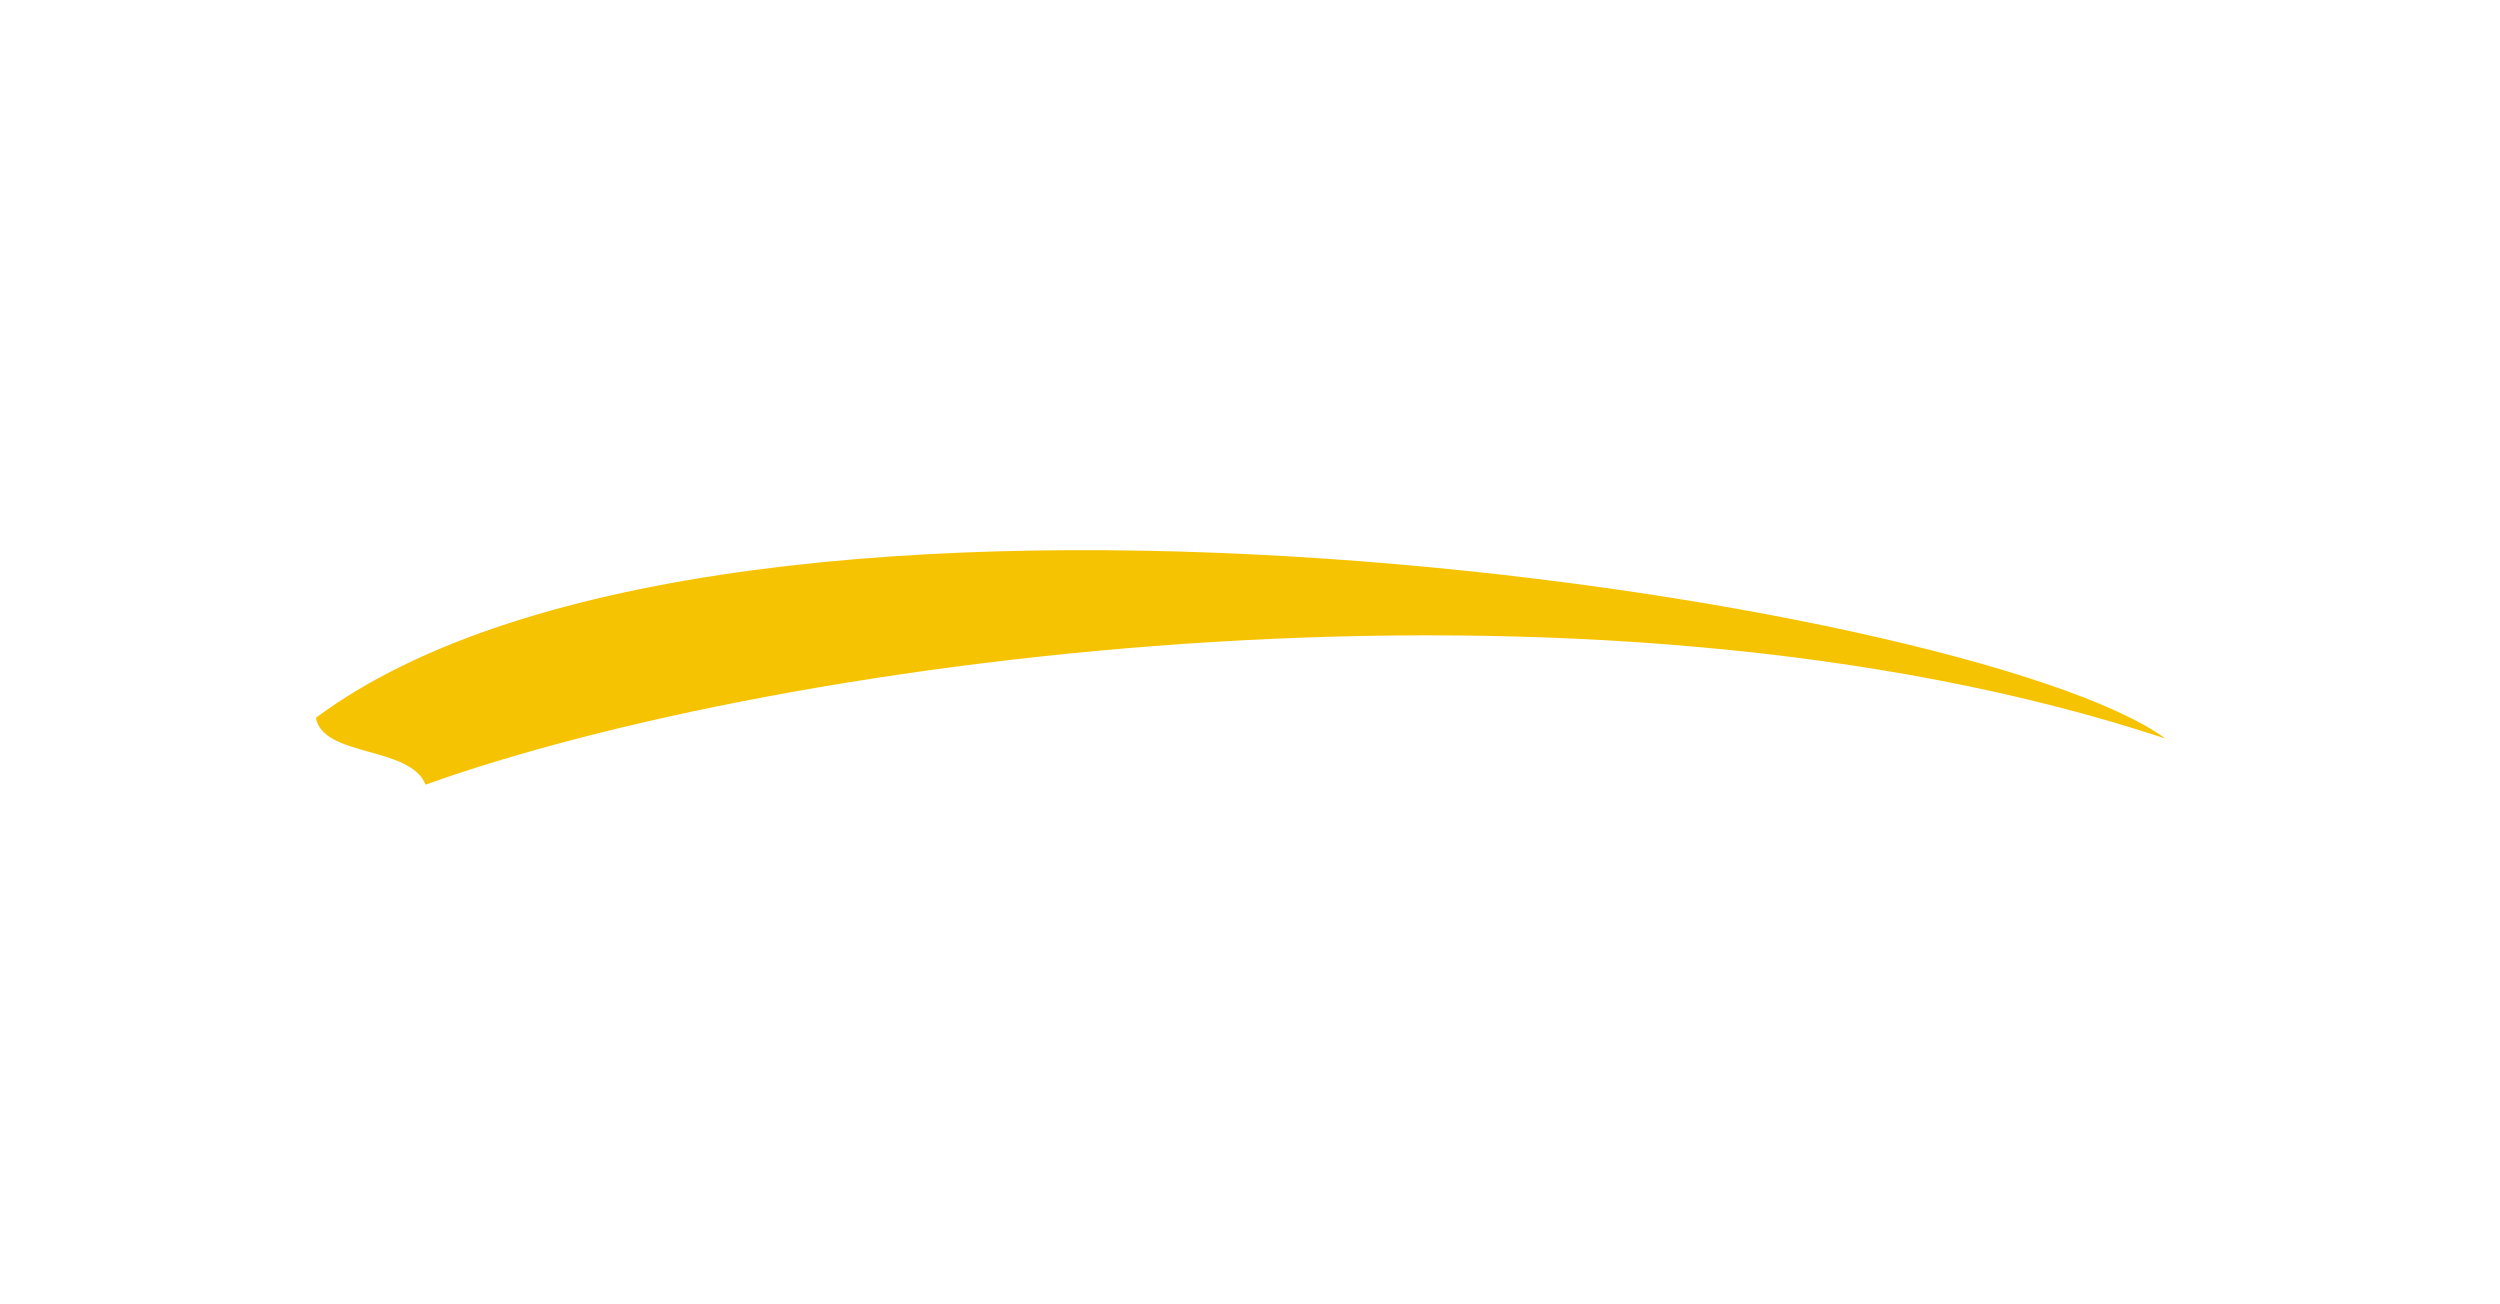 <svg width="138" height="72" viewBox="0 0 138 72" fill="none" xmlns="http://www.w3.org/2000/svg">
<g filter="url(#filter0_di)">
<path d="M119.532 32.768C87.678 22.23 43.241 28.24 23.489 35.313C22.649 33.162 17.838 33.813 17.436 31.623C40.471 14.482 108.834 24.947 119.532 32.768Z" fill="#F6C302"/>
</g>
<defs>
<filter id="filter0_di" x="0" y="0" width="137.055" height="71.866" filterUnits="userSpaceOnUse" color-interpolation-filters="sRGB">
<feFlood flood-opacity="0" result="BackgroundImageFix"/>
<feColorMatrix in="SourceAlpha" type="matrix" values="0 0 0 0 0 0 0 0 0 0 0 0 0 0 0 0 0 0 127 0"/>
<feOffset dy="4"/>
<feGaussianBlur stdDeviation="8.5"/>
<feColorMatrix type="matrix" values="0 0 0 0 0.961 0 0 0 0 0.537 0 0 0 0 0.012 0 0 0 0.9 0"/>
<feBlend mode="normal" in2="BackgroundImageFix" result="effect1_dropShadow"/>
<feBlend mode="normal" in="SourceGraphic" in2="effect1_dropShadow" result="shape"/>
<feColorMatrix in="SourceAlpha" type="matrix" values="0 0 0 0 0 0 0 0 0 0 0 0 0 0 0 0 0 0 127 0" result="hardAlpha"/>
<feOffset dy="4"/>
<feGaussianBlur stdDeviation="2"/>
<feComposite in2="hardAlpha" operator="arithmetic" k2="-1" k3="1"/>
<feColorMatrix type="matrix" values="0 0 0 0 1 0 0 0 0 0.837 0 0 0 0 0.696 0 0 0 1 0"/>
<feBlend mode="normal" in2="shape" result="effect2_innerShadow"/>
</filter>
</defs>
</svg>
